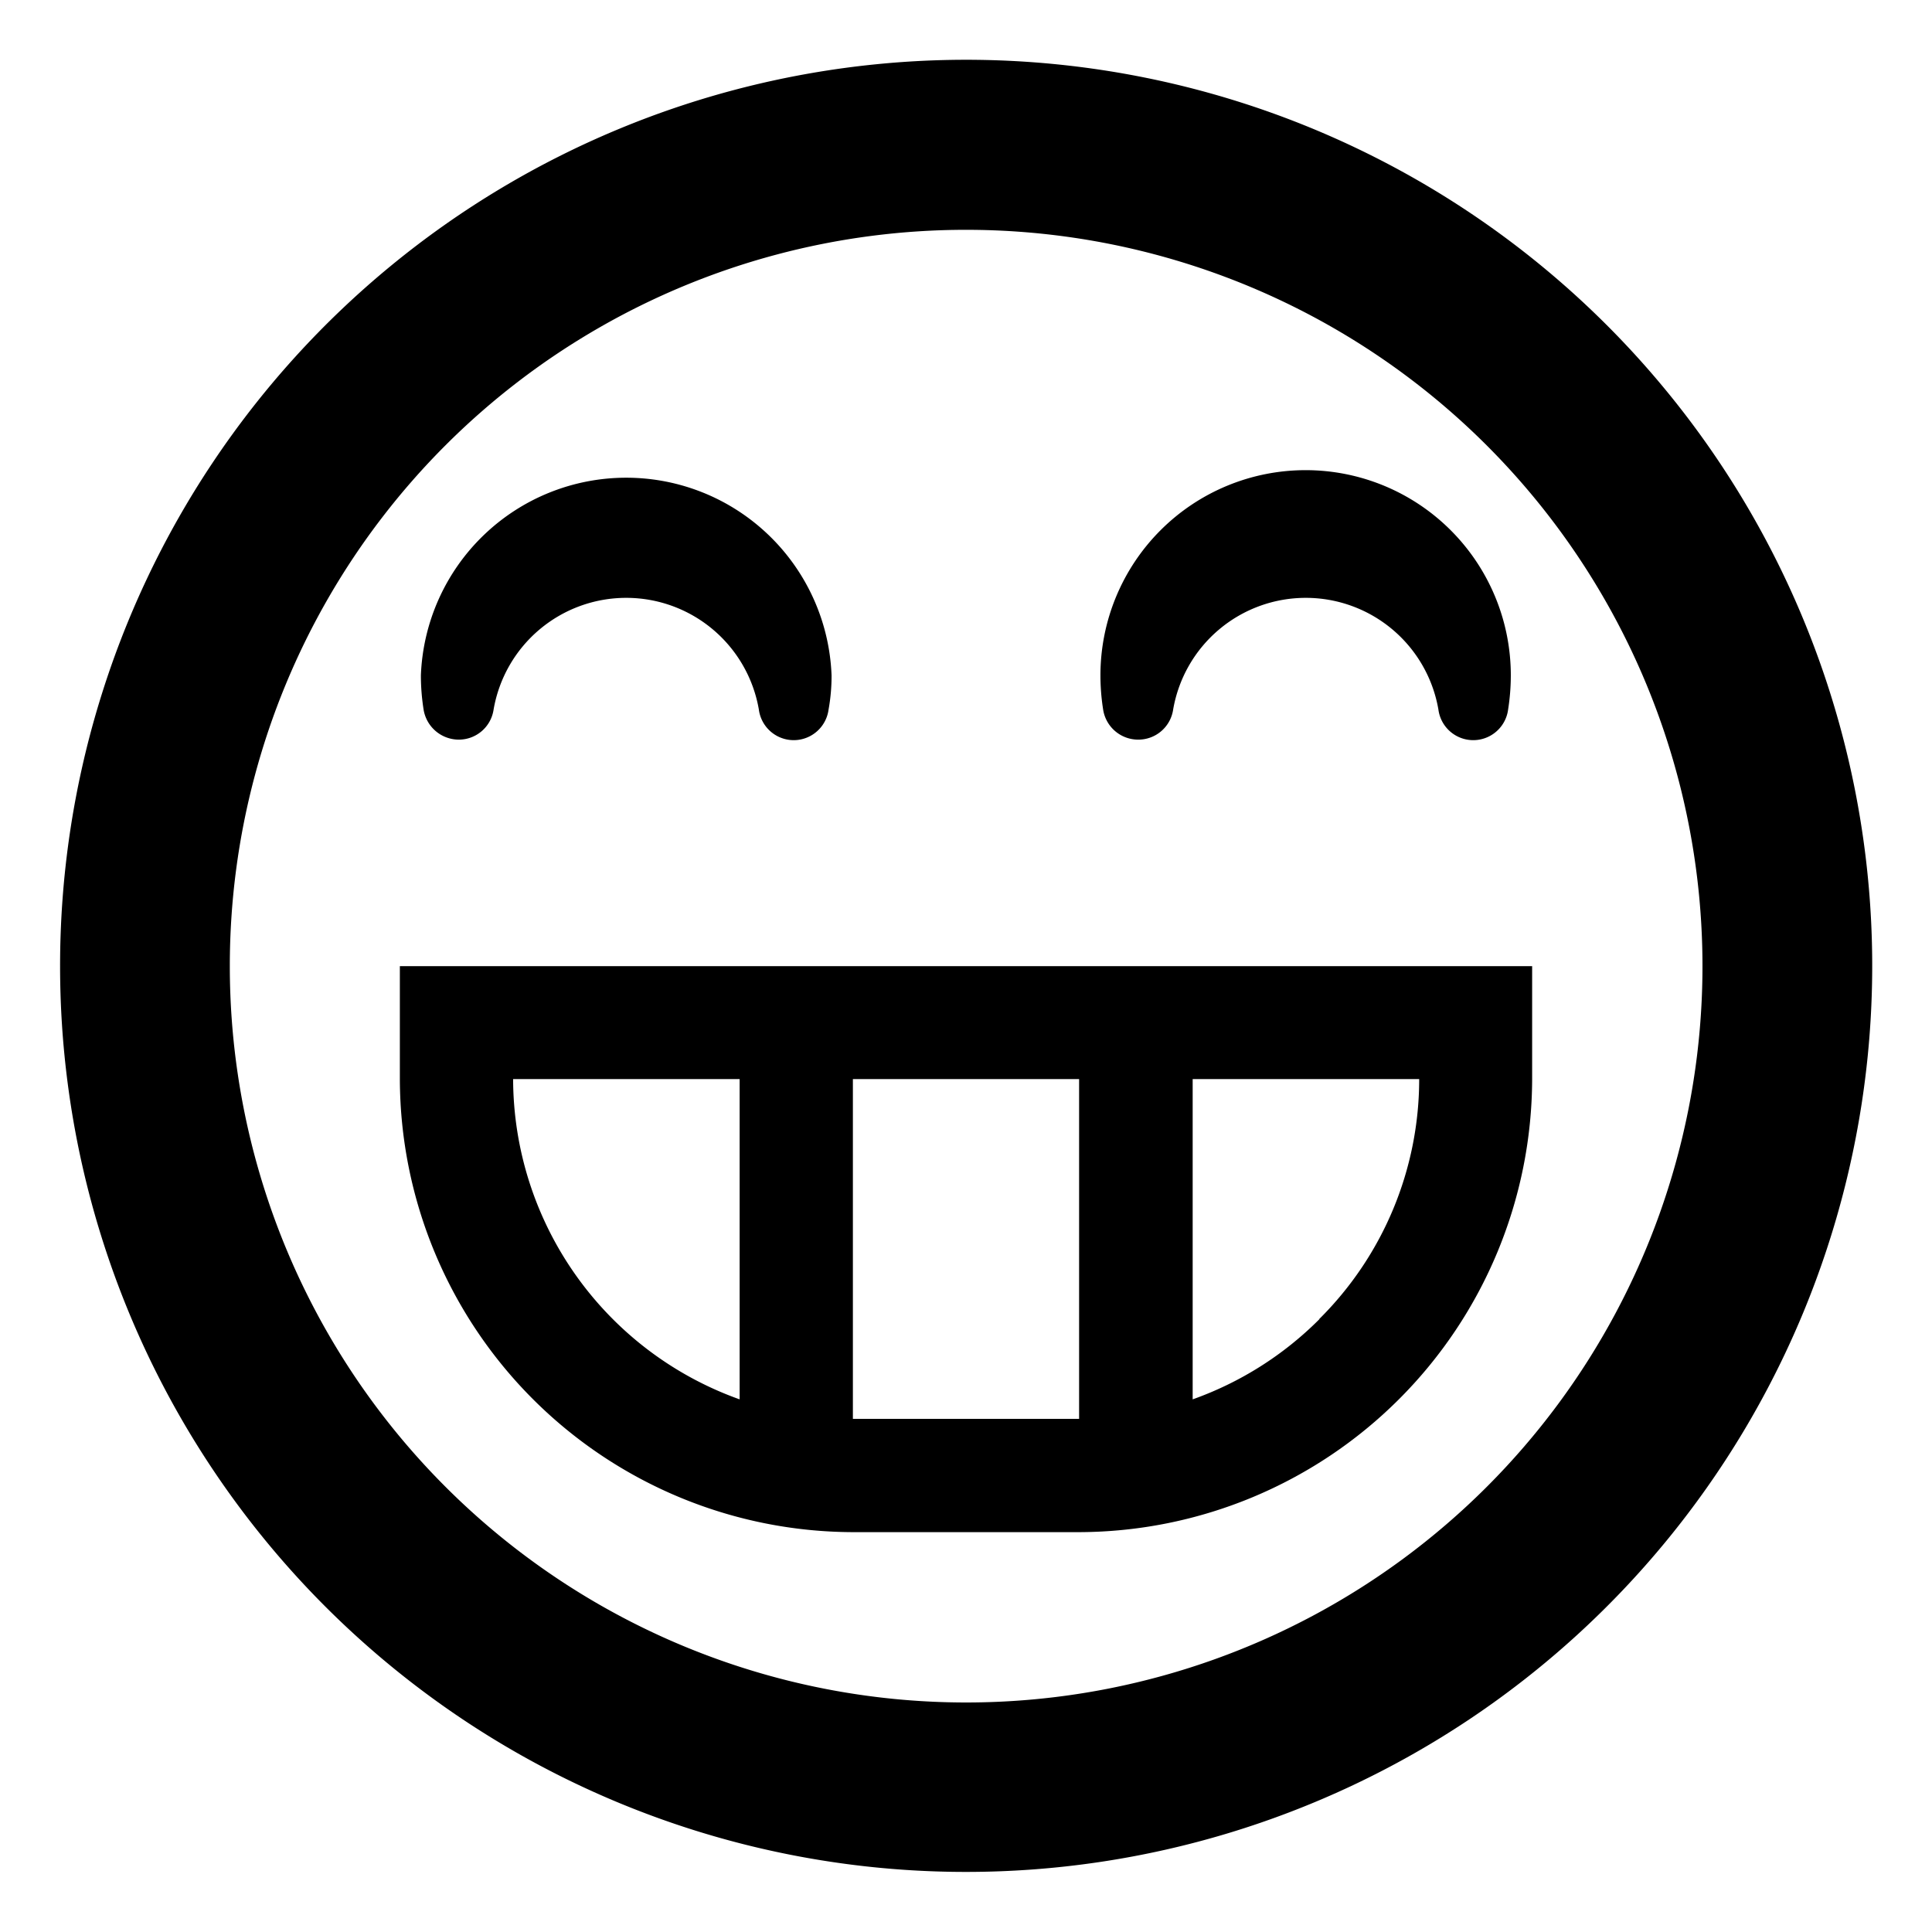 <svg id="Icon_Pack_1B-" data-name="Icon Pack 1B-" xmlns="http://www.w3.org/2000/svg" viewBox="0 0 64.31 64.31"><path d="M32.16,62.31A30.16,30.16,0,1,0,2,32.16,30.15,30.15,0,0,0,32.16,62.31Zm0-54.66A24.51,24.51,0,1,1,7.65,32.16,24.5,24.5,0,0,1,32.16,7.65ZM13.31,32.16v3.76A15.12,15.12,0,0,0,28.39,51h7.53A15.12,15.12,0,0,0,51,35.92V32.16ZM24.62,46.58a11.35,11.35,0,0,1-7.54-10.66h7.54Zm11.3.65H28.39V35.92h7.53Zm8-3.32a11.3,11.3,0,0,1-4.22,2.67V35.92h7.54A11.25,11.25,0,0,1,43.91,43.91ZM15.27,24.62h0a1.17,1.17,0,0,0,1.16-1,4.48,4.48,0,0,1,8.83,0,1.17,1.17,0,0,0,2.32,0,6.27,6.27,0,0,0,.1-1.14,6.84,6.84,0,0,0-13.67,0,7.3,7.3,0,0,0,.09,1.14,1.19,1.19,0,0,0,1.16,1Zm22.62,0h0a1.17,1.17,0,0,0,1.16-1,4.48,4.48,0,0,1,8.83,0,1.17,1.17,0,0,0,2.32,0,7.3,7.3,0,0,0,.09-1.14,6.83,6.83,0,0,0-13.66,0,7.3,7.3,0,0,0,.09,1.14,1.18,1.18,0,0,0,1.16,1Z"/></svg>